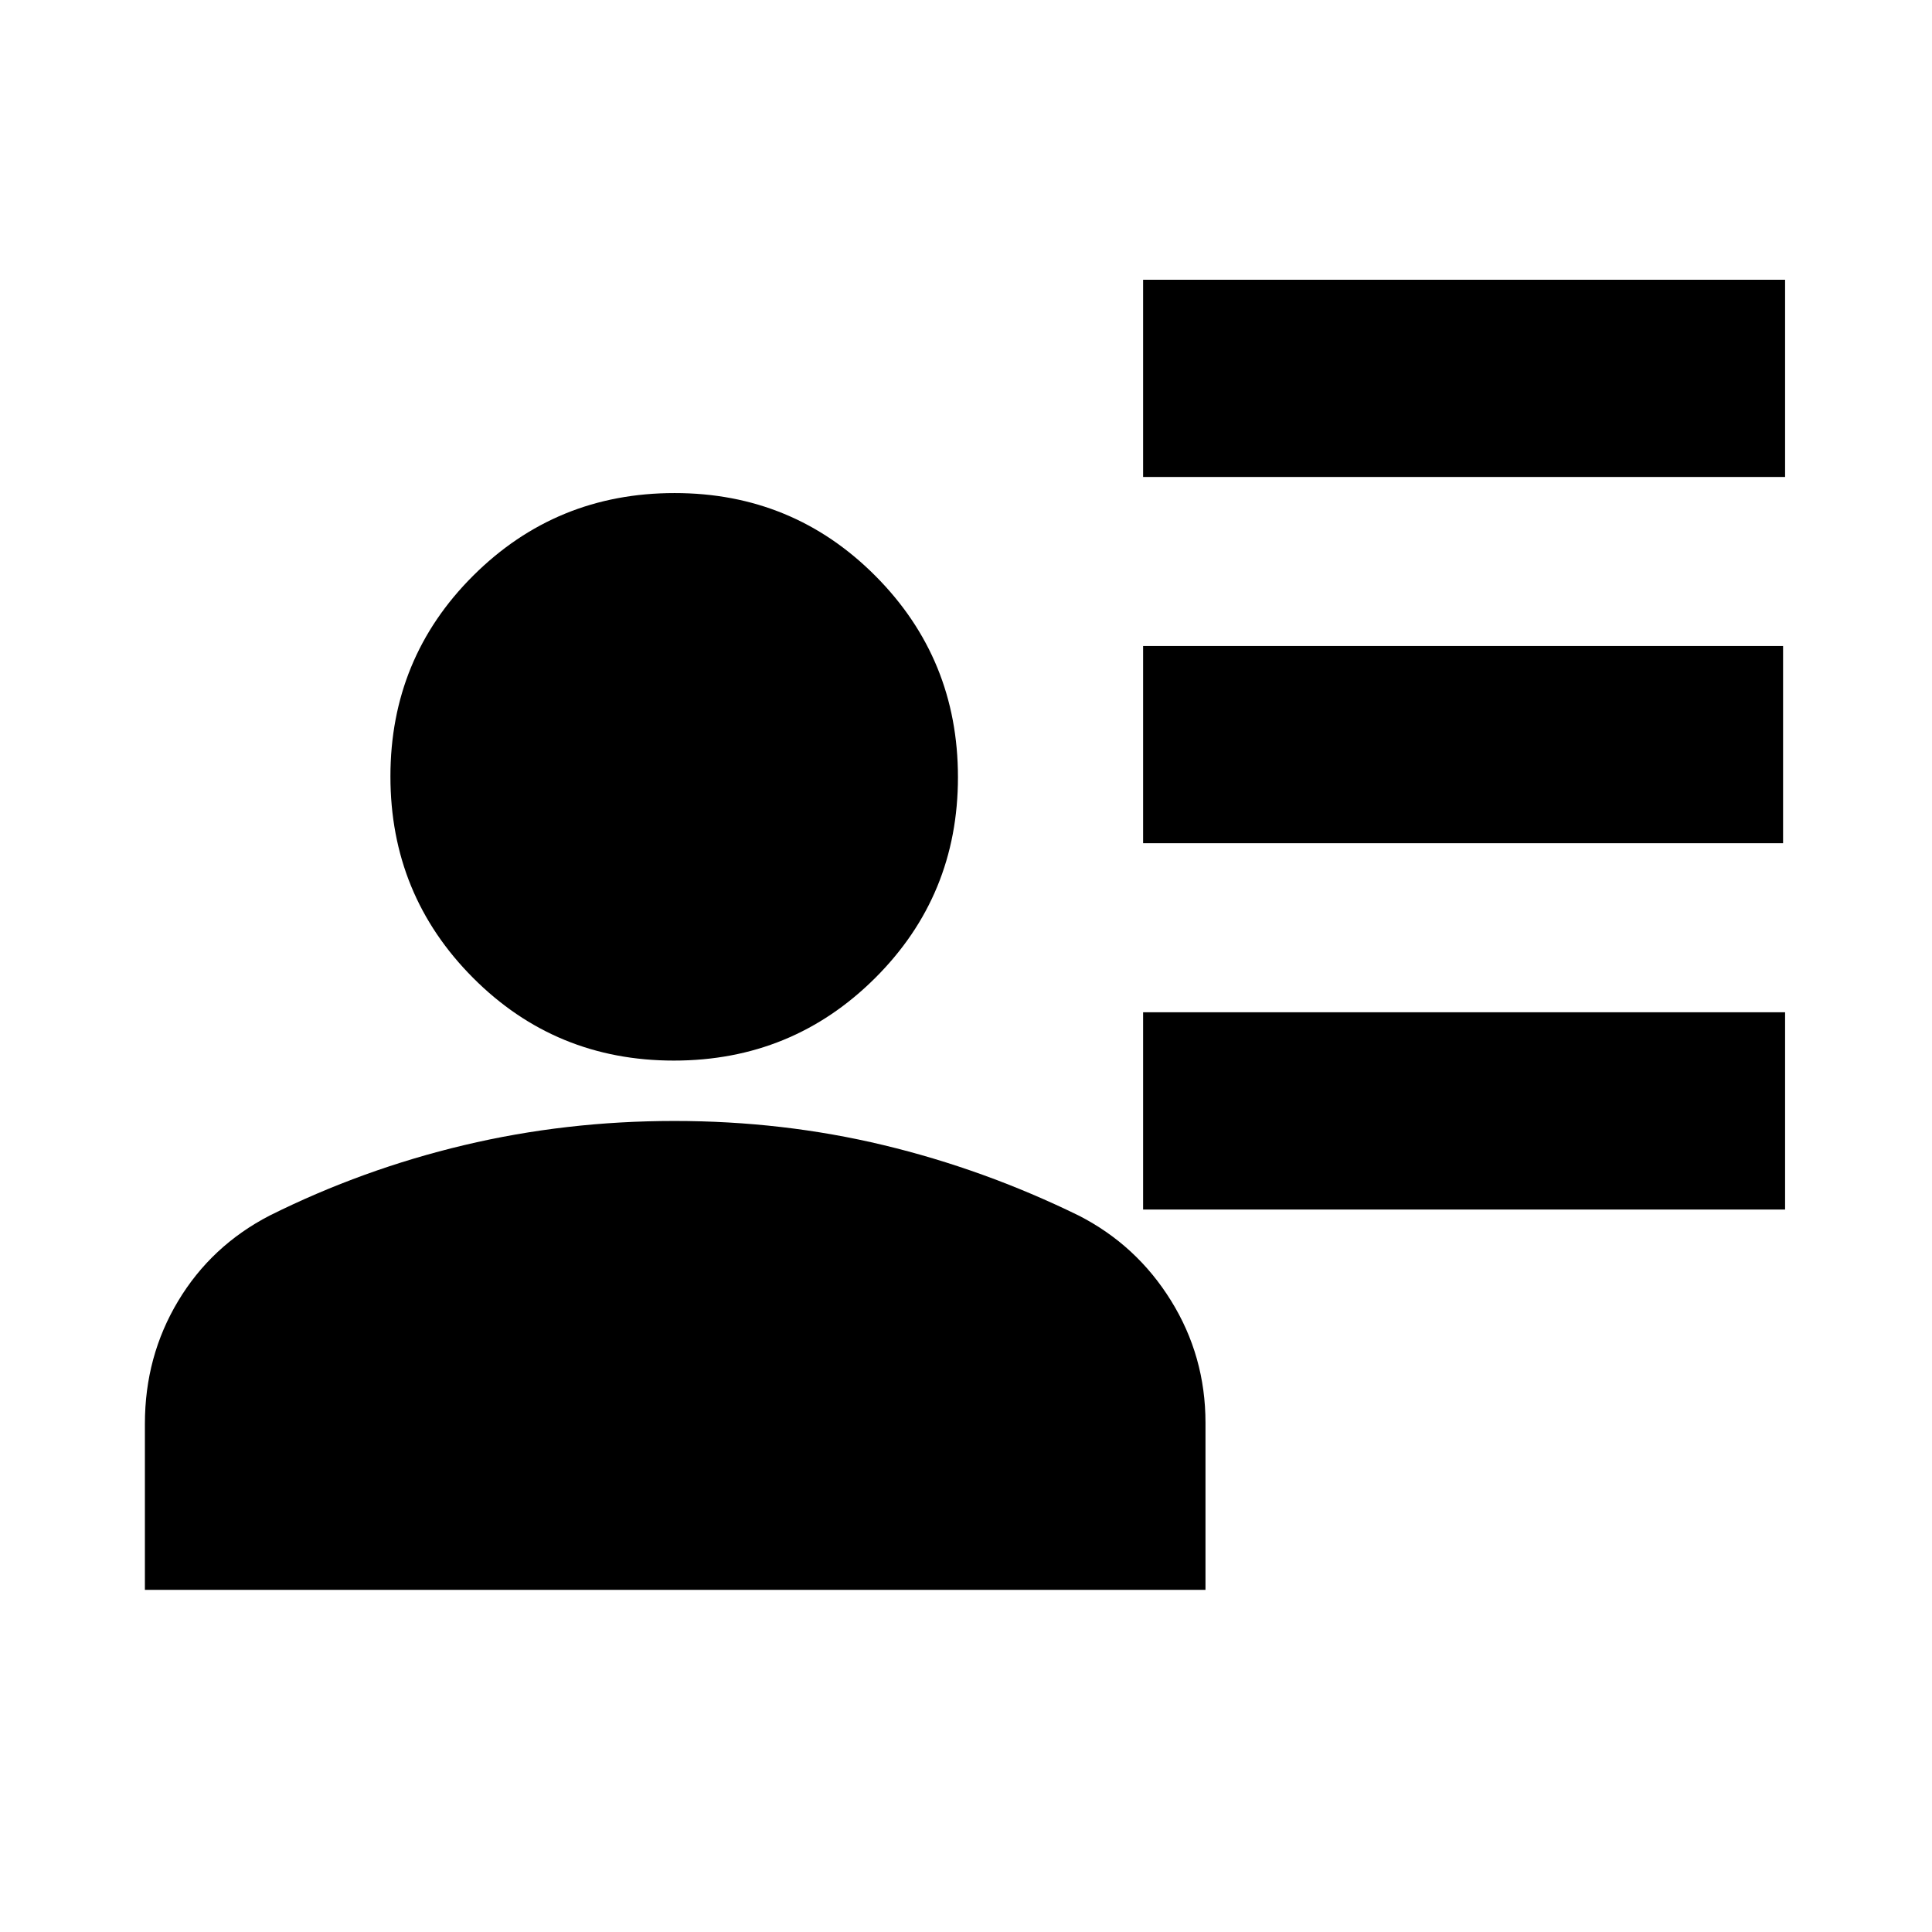 <svg xmlns="http://www.w3.org/2000/svg" height="20" viewBox="0 -960 960 960" width="20"><path d="M568-723v-98h319v98H568Zm0 182v-98h318v98H568Zm0 182v-98h319v98H568Zm-233.176-74Q276-433 235-474.176q-41-41.177-41-100Q194-633 235.176-674q41.177-41 100-41Q394-715 435-673.823q41 41.176 41 99.999Q476-515 434.824-474q-41.177 41-100 41ZM72-170v-82.588Q72-286 88.5-313.5T134-356q46.14-23 96.663-35 50.523-12 104.43-12Q389-403 439-391t97 35q28.737 14.671 45.868 42.286Q599-286.1 599-253v83H72Z"/></svg>